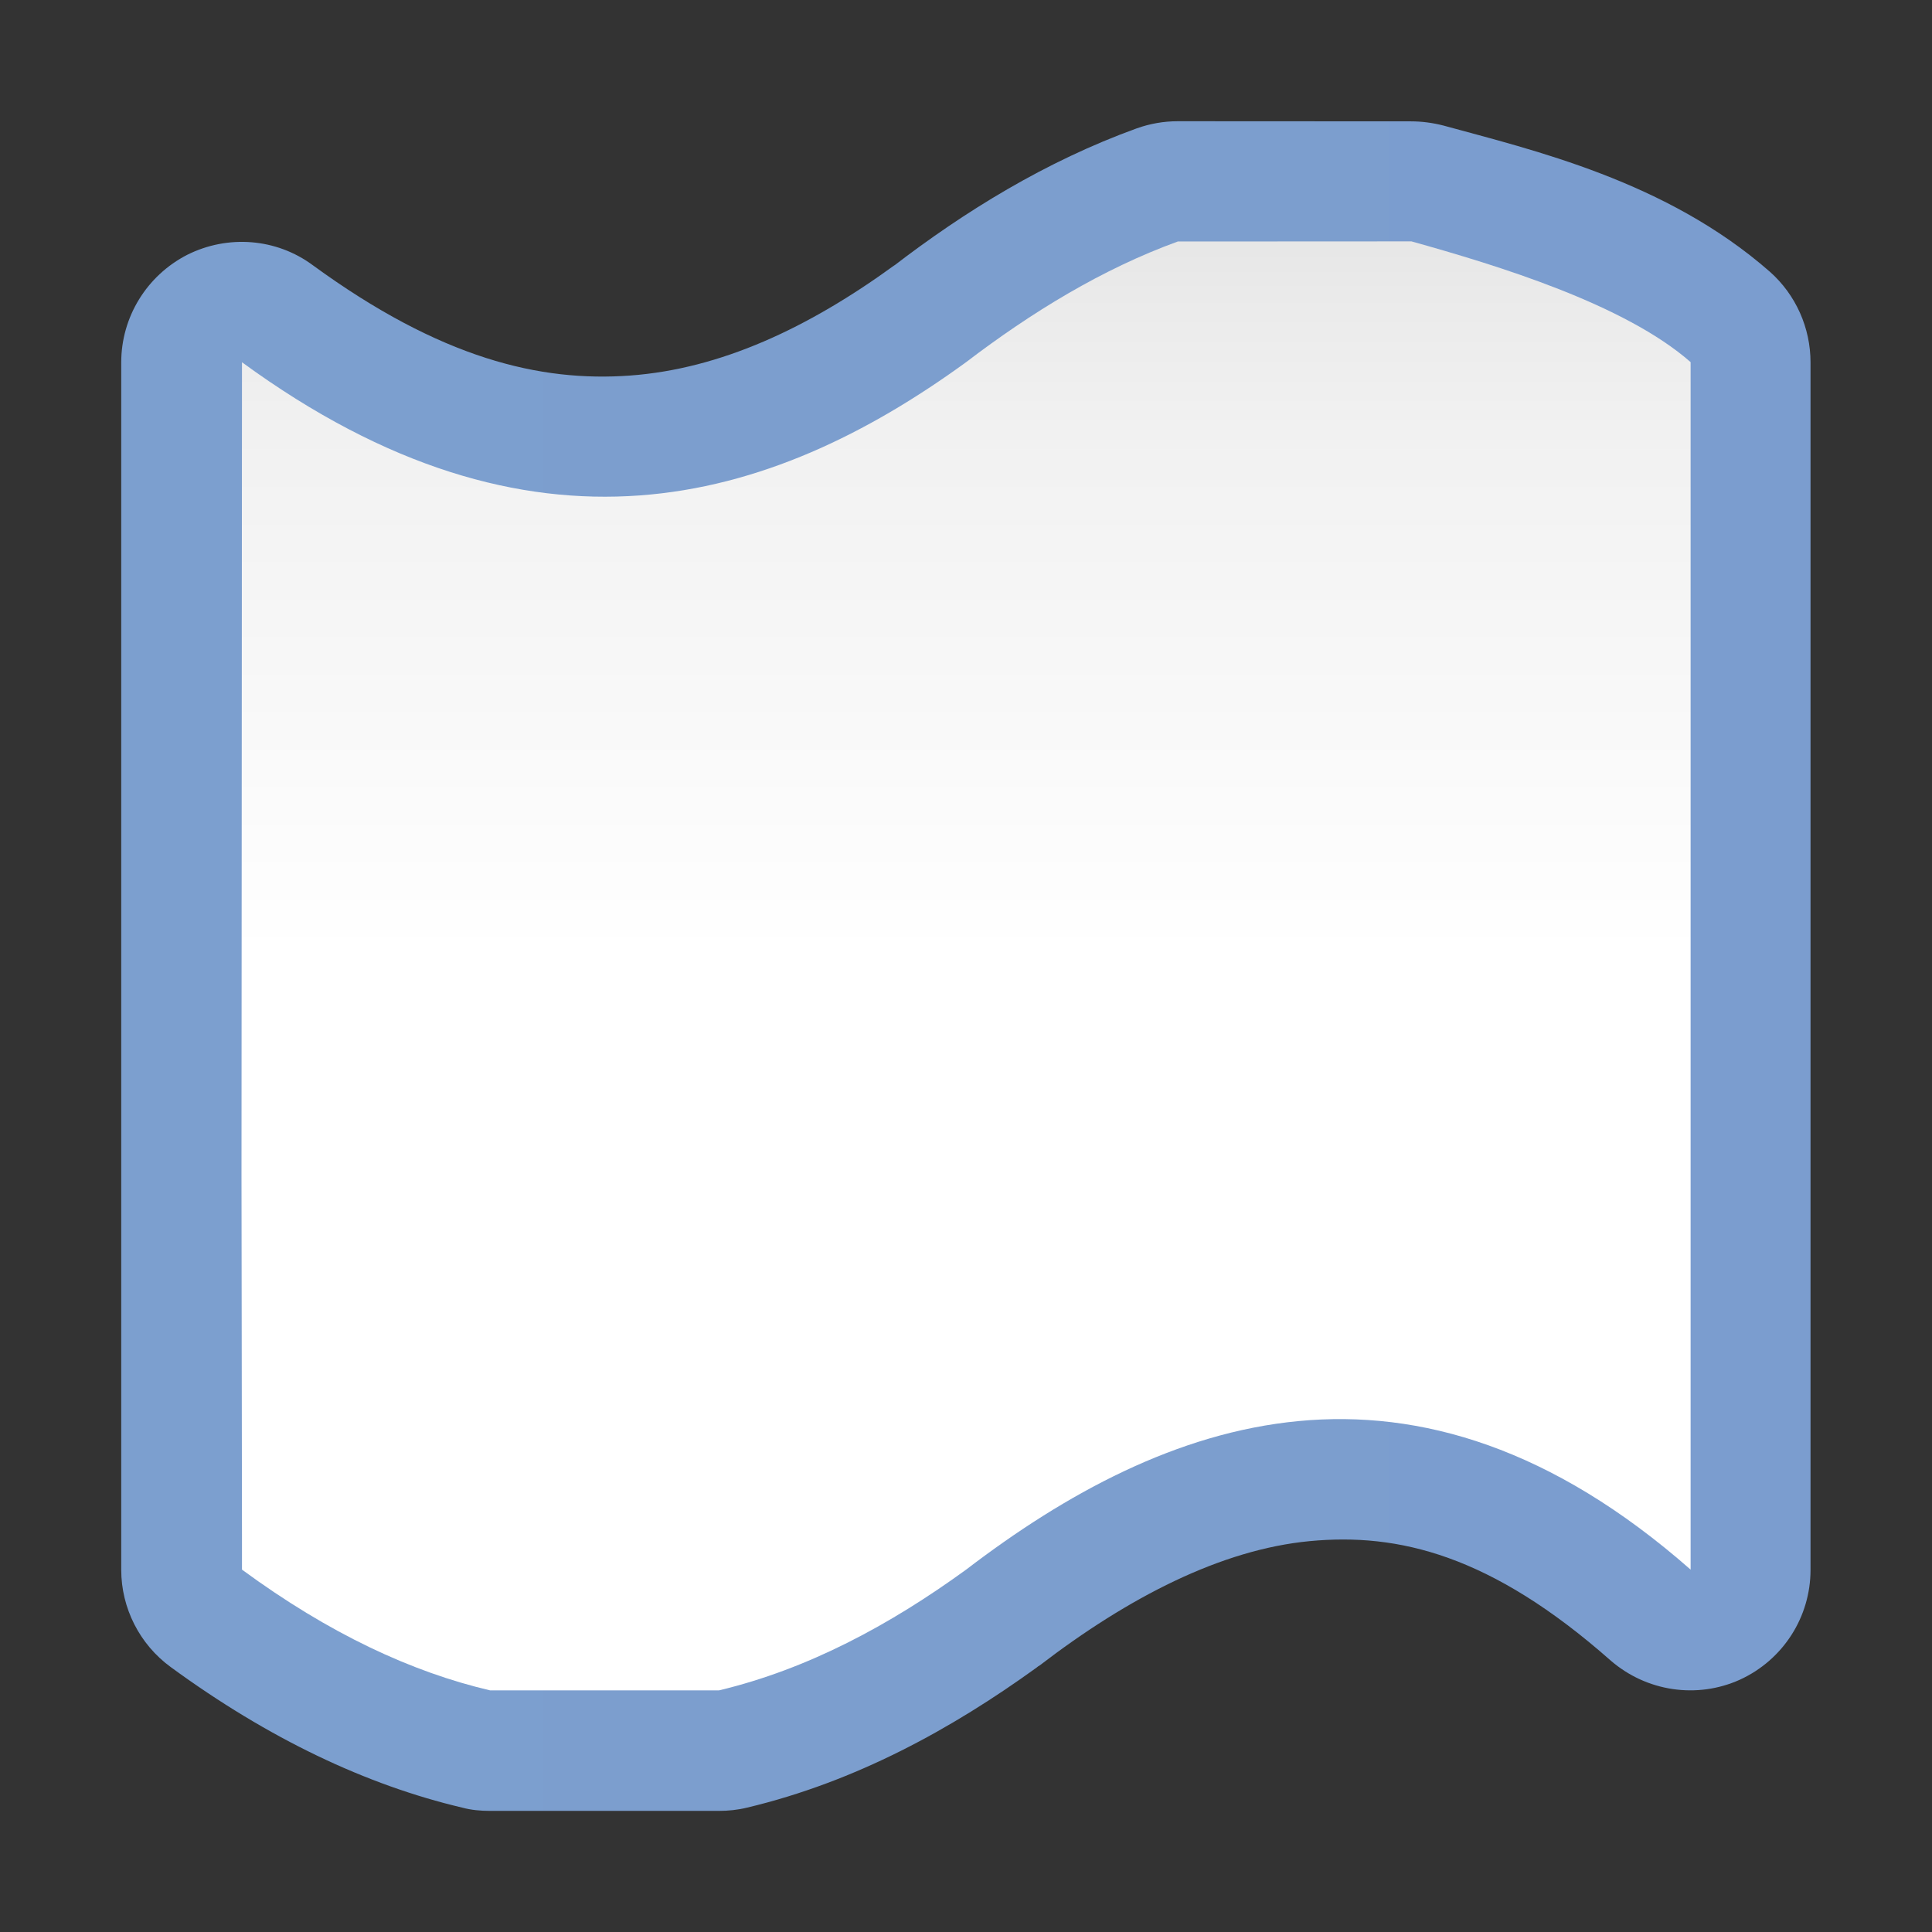 <svg height="16pt" viewBox="0 0 16 16" width="16pt" xmlns="http://www.w3.org/2000/svg" xmlns:xlink="http://www.w3.org/1999/xlink"><rect x="0" y="0" width="16" height="16" fill="#333333" stroke="none"/><linearGradient id="a" gradientUnits="userSpaceOnUse" x1="1.003" x2="14.998" y1="8" y2="8"><stop offset="0" stop-color="#7c9fcf"/><stop offset=".5" stop-color="#7c9ece"/><stop offset="1" stop-color="#7b9dcf"/></linearGradient><linearGradient id="b" gradientUnits="userSpaceOnUse" x1="8" x2="8" y1="14.857" y2="1.143"><stop offset="0" stop-color="#fff"/><stop offset=".506" stop-color="#fff"/><stop offset=".823" stop-color="#f1f1f1"/><stop offset=".906" stop-color="#eaeaea"/><stop offset="1" stop-color="#dfdfdf"/></linearGradient><path d="m9.754 1.004c-.117 0-.23.02-.34.059-.754.273-1.426.688-2.02 1.145l.02-.016c-.723.527-1.449.863-2.195.918s-1.57-.141-2.629-.914c-.301-.223-.703-.254-1.039-.086-.336.172-.547.516-.547.891v10c0 .316.152.617.41.805.812.594 1.621.977 2.414 1.164.074.02.152.027.23.027h1.895c.078 0 .156-.008.234-.027.902-.215 1.695-.652 2.398-1.16.008-.008.016-.012.023-.016.738-.566 1.504-.961 2.238-1.031.734-.07 1.5.113 2.492.988.297.258.715.32 1.07.16.359-.164.586-.52.586-.91v-10c0-.285-.121-.559-.336-.75-.859-.754-1.965-1.008-2.703-1.211-.09-.023-.18-.035-.27-.035zm0 0" fill="url(#a)"/><path d="m9.754 2c-.625.227-1.211.586-1.754 1-1.629 1.184-3.59 1.758-5.996 0l-.004 6.738.004 2.98v.281c.723.531 1.406.848 2.055 1h1.895c.738-.176 1.418-.543 2.047-1 1.645-1.258 3.699-2.023 6 0v-10c-.547-.48-1.598-.801-2.312-1zm0 0" fill="url(#b)"/></svg>